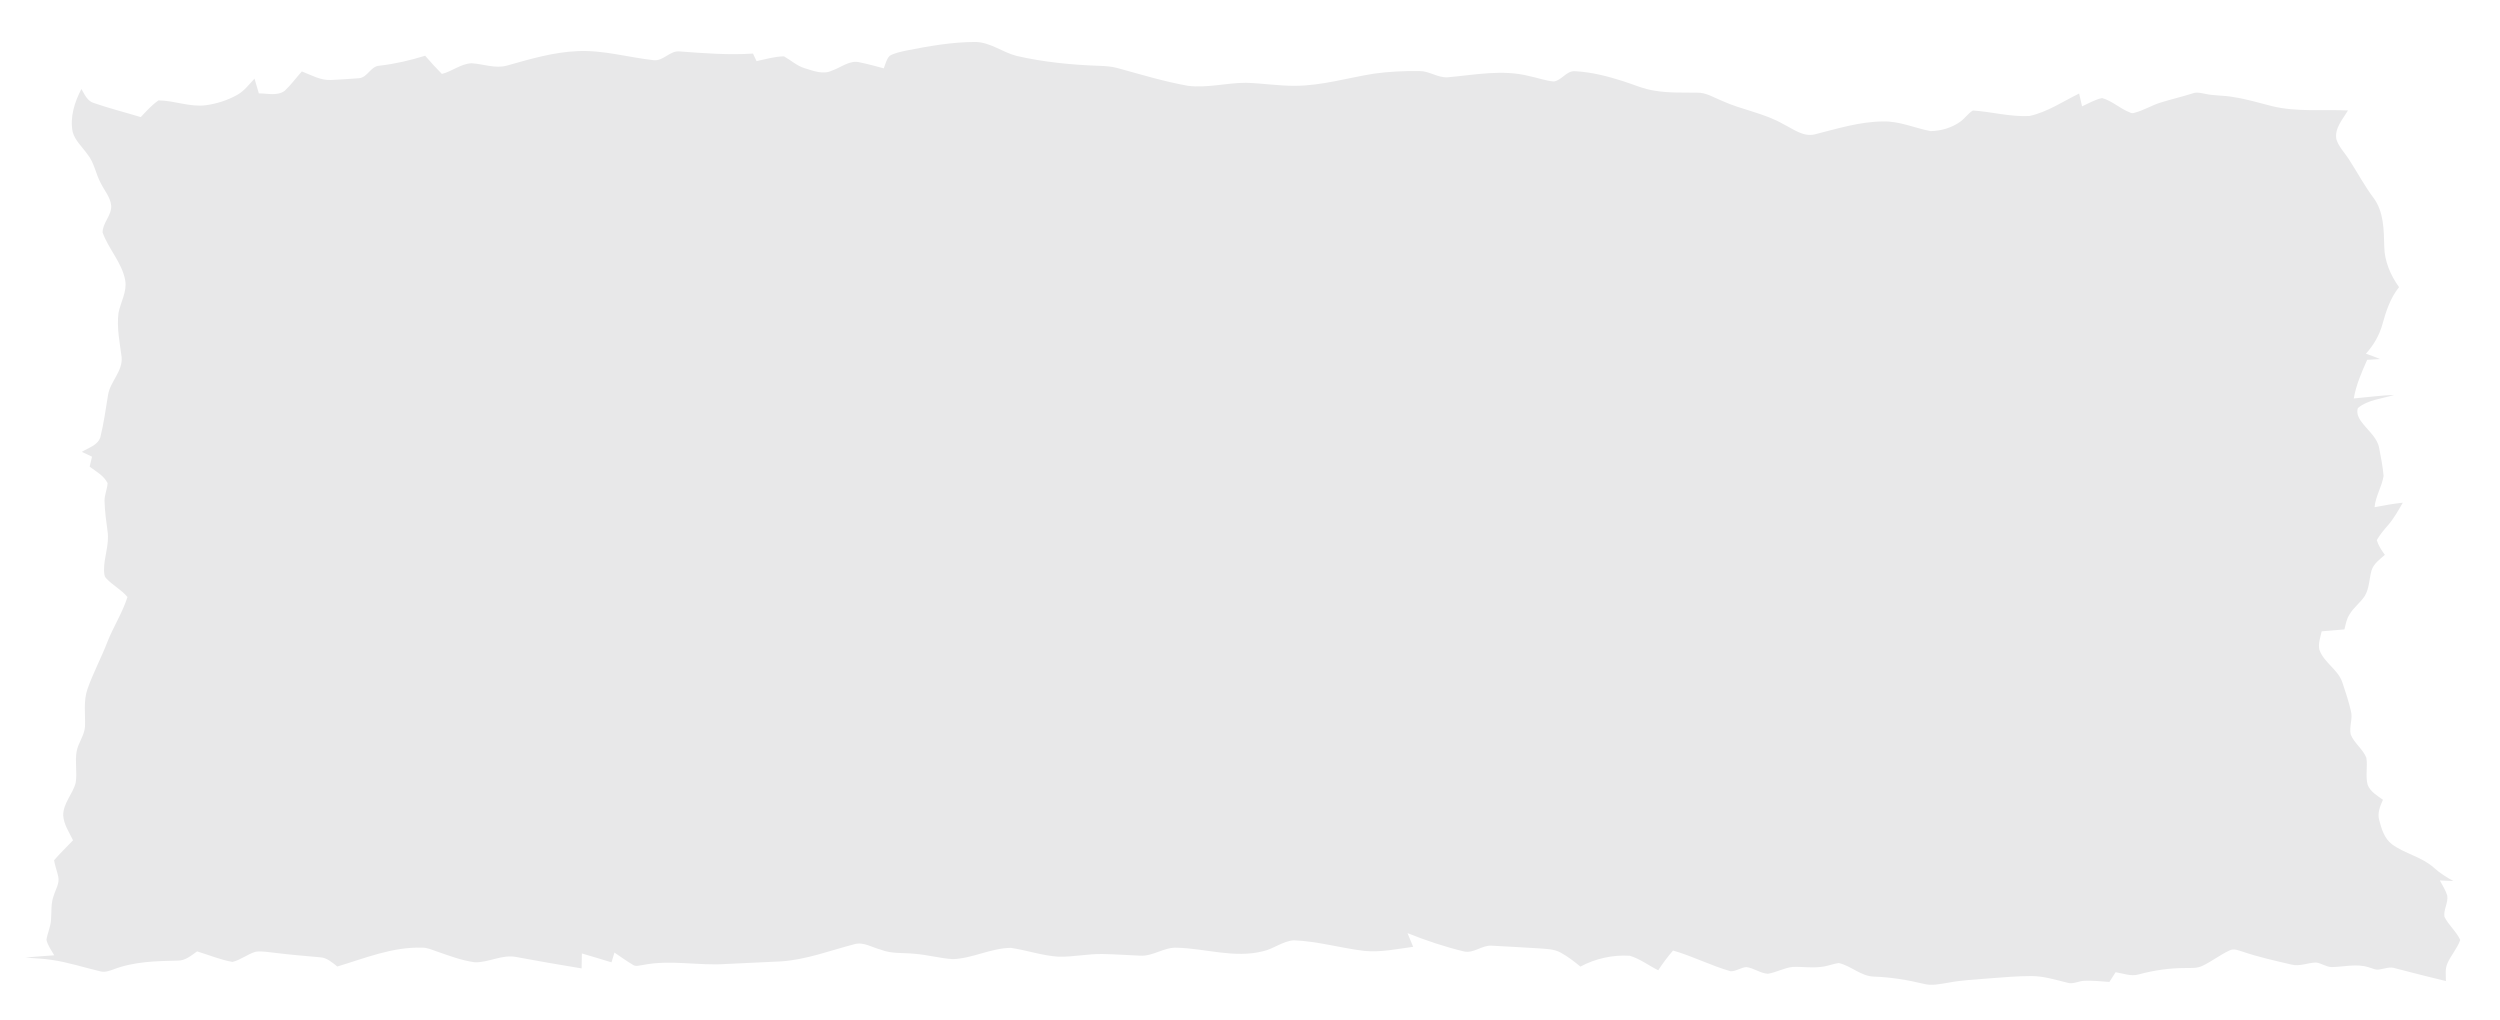 <svg width="750" height="306" xmlns="http://www.w3.org/2000/svg" xmlns:xlink="http://www.w3.org/1999/xlink" xml:space="preserve" overflow="hidden"><defs><clipPath id="clip0"><rect x="56" y="634" width="750" height="306"/></clipPath></defs><g clip-path="url(#clip0)" transform="translate(-56 -634)"><path d="M345.746 20.545C352.649 19.192 359.626 17.951 366.688 17.945 371.162 18.035 374.812 21.049 379.037 22.116 387.17 23.968 395.506 24.785 403.837 25.071 405.694 25.135 407.572 25.252 409.377 25.761 416.338 27.661 423.262 29.762 430.372 31.025 436.209 31.773 441.998 30.123 447.83 30.133 452.79 30.271 457.715 31.083 462.687 31.035 470.656 30.972 478.351 28.664 486.171 27.411 490.708 26.78 495.298 26.573 499.883 26.626 502.817 26.61 505.353 28.664 508.314 28.494 516.437 27.788 524.768 26.069 532.833 28.138 535.279 28.632 537.657 29.513 540.151 29.746 542.565 29.433 543.934 26.52 546.491 26.674 551.453 26.918 556.303 28.17 561.025 29.666 564.134 30.653 567.148 32.017 570.4 32.484 574.619 33.211 578.912 33.02 583.172 33.084 585.862 33.004 588.176 34.553 590.596 35.498 596.617 38.241 603.346 39.17 609.114 42.518 612.043 43.945 615.041 46.37 618.511 45.521 625.202 43.839 631.899 41.738 638.86 41.674 643.815 41.515 648.426 43.643 653.213 44.561 656.328 44.486 659.516 43.6 662.075 41.775 663.485 40.804 664.425 39.281 665.905 38.406 671.572 38.777 677.18 40.353 682.889 40.04 688.26 38.873 692.892 35.715 697.774 33.338 698.065 34.612 698.357 35.885 698.654 37.164 700.629 36.283 702.522 35.132 704.667 34.691 707.685 35.53 710.025 37.833 712.939 38.957 713.416 39.228 713.926 39.265 714.457 39.069 717.13 38.358 719.517 36.877 722.155 36.055 725.408 35.036 728.74 34.283 731.993 33.248 733.117 32.855 734.301 33.184 735.436 33.397 738.265 34.049 741.21 33.842 744.059 34.394 748.001 34.983 751.821 36.14 755.679 37.111 763.128 38.904 770.849 38.039 778.432 38.39 776.866 41.027 774.362 43.659 774.946 46.98 775.641 49.219 777.359 50.917 778.628 52.843 781.143 56.706 783.318 60.797 786.099 64.49 789.208 68.645 789.182 74.089 789.314 79.04 789.388 83.444 791.214 87.604 793.751 91.132 791.183 94.311 789.861 98.243 788.789 102.127 787.881 105.443 786.13 108.473 783.806 110.998 785.228 111.492 786.655 112.001 788.042 112.601 786.751 112.686 785.468 112.749 784.189 112.829 782.523 116.548 780.867 120.311 780.167 124.359 784.215 124.004 788.258 123.446 792.328 123.298 788.656 124.455 784.481 124.699 781.397 127.219 780.777 129.06 781.981 130.822 783.122 132.164 784.884 134.329 787.256 136.271 787.787 139.157 788.327 141.912 788.863 144.681 789.112 147.483 788.604 150.703 786.698 153.532 786.407 156.812 789.214 156.287 792.026 155.777 794.875 155.479 793.527 157.798 792.211 160.16 790.449 162.192 789.214 163.597 788.009 165.036 787.064 166.654 787.558 168.273 788.491 169.684 789.495 171.037 787.951 172.422 786.067 173.701 785.468 175.796 784.782 178.307 784.847 181.076 783.446 183.352 782.125 185.353 780.092 186.78 778.872 188.86 778.008 190.191 777.742 191.778 777.365 193.296 775.083 193.477 772.802 193.684 770.531 193.88 770.165 195.694 769.396 197.563 769.867 199.419 771.247 203.239 775.392 205.224 776.729 209.076 777.683 211.888 778.622 214.717 779.297 217.608 779.964 219.954 778.707 222.347 779.26 224.697 780.336 227.302 782.862 228.984 783.934 231.59 784.385 234.259 783.621 237.023 784.327 239.665 785.128 241.767 787.197 242.908 788.927 244.165 788.068 246.023 787.219 248.098 787.781 250.172 788.476 252.809 789.325 255.68 791.596 257.415 795.491 260.291 800.559 261.171 804.208 264.44 805.965 266.032 807.982 267.295 810.071 268.415 808.703 268.362 807.344 268.282 805.996 268.234 806.771 269.724 807.738 271.148 808.22 272.782 808.538 274.92 807.043 276.931 807.366 279.064 808.601 281.605 810.926 283.42 812.109 286.004 811.212 288.562 809.308 290.572 808.241 293.04 807.514 294.686 807.812 296.526 807.812 298.272 802.728 297.056 797.667 295.778 792.614 294.457 791.028 293.889 789.436 294.59 787.872 294.812 786.714 295.067 785.648 294.403 784.566 294.138 780.979 293.014 777.233 294.033 773.587 294.096 771.899 294.085 770.494 292.929 768.854 292.737 766.382 292.785 763.962 293.985 761.489 293.353 756.581 292.201 751.647 291.13 746.871 289.511 745.577 289.119 744.159 288.446 742.854 289.15 740.016 290.456 737.542 292.436 734.715 293.75 733.117 294.51 731.313 294.351 729.605 294.383 724.888 294.372 720.192 295.067 715.644 296.287 713.331 296.967 711.001 295.98 708.72 295.634 708.089 296.596 707.468 297.561 706.858 298.532 704.343 298.341 701.827 298.097 699.313 298.187 697.577 298.261 695.9 299.328 694.165 298.744 690.636 297.884 687.119 296.781 683.457 296.775 679.213 296.781 674.978 297.158 670.744 297.476 666.61 297.836 662.45 297.986 658.371 298.787 656.009 299.142 653.557 299.742 651.196 299.11 646.272 297.927 641.247 297.104 636.18 296.94 632.265 296.808 629.346 293.698 625.648 292.887 624.147 293.098 622.724 293.661 621.239 293.92 618.14 294.479 614.999 293.948 611.883 294.053 609.273 294.303 606.96 295.704 604.386 296.096 602.099 295.932 600.2 294.399 597.945 294.096 596.299 294.224 594.883 295.381 593.228 295.348 587.338 293.682 581.835 290.833 575.951 289.161 574.322 291.008 572.857 292.987 571.504 295.046 568.638 293.639 566.033 291.613 562.957 290.716 557.857 290.408 552.673 291.533 548.168 293.952 546.289 292.425 544.368 290.934 542.24 289.777 540.114 288.625 537.64 288.679 535.301 288.487 530.716 288.228 526.137 287.936 521.559 287.712 518.645 287.501 516.204 290.058 513.281 289.442 507.481 288.058 501.814 286.174 496.29 283.961 496.826 285.33 497.42 286.684 497.984 288.047 493.143 288.694 488.277 289.74 483.376 289.272 476.271 288.44 469.341 286.381 462.171 286.105 458.829 286.349 456.133 288.679 452.903 289.379 444.359 291.522 435.738 288.551 427.157 288.318 423.256 288.1 419.936 290.955 416.031 290.69 412.305 290.546 408.591 290.265 404.871 290.197 400.419 290.112 396.032 291.103 391.585 290.997 386.719 290.711 382.076 289.045 377.28 288.365 371.316 288.424 365.845 291.511 359.897 291.729 356.013 291.491 352.235 290.408 348.356 290.127 344.977 289.771 341.469 290.186 338.249 288.891 335.653 288.239 333.085 286.477 330.332 287.277 323.036 289.161 315.878 291.92 308.29 292.403 302.83 292.685 297.365 292.907 291.905 293.173 283.552 293.761 275.116 291.803 266.827 293.491 265.862 293.576 264.764 294.053 263.899 293.412 261.994 292.292 260.201 290.997 258.37 289.766 258.078 290.737 257.781 291.709 257.489 292.68 254.523 291.798 251.572 290.881 248.601 290.032 248.569 291.517 248.549 293.003 248.516 294.494 242 293.449 235.496 292.297 229.001 291.108 224.724 290.212 220.734 292.774 216.49 292.669 212.557 292.138 208.822 290.731 205.091 289.437 203.622 288.943 202.168 288.243 200.582 288.302 191.789 288.037 183.517 291.448 175.239 293.926 173.701 292.748 172.146 291.295 170.109 291.182 165.587 290.774 161.061 290.413 156.562 289.851 154.619 289.686 152.667 289.235 150.725 289.522 148.279 290.234 146.262 291.968 143.774 292.558 140.133 291.92 136.696 290.478 133.167 289.416 131.411 290.626 129.633 292.223 127.362 292.164 120.83 292.303 114.108 292.445 107.937 294.845 106.753 295.248 105.48 295.719 104.212 295.39 99.298 294.25 94.486 292.652 89.482 291.942 86.887 291.528 84.256 291.517 81.656 291.236 84.537 290.986 87.423 290.807 90.31 290.583 89.45 289.087 88.362 287.665 87.975 285.961 88.272 283.972 89.196 282.121 89.344 280.104 89.546 277.632 89.249 275.064 90.183 272.701 90.729 270.865 91.976 269.062 91.509 267.073 91.143 265.433 90.533 263.862 90.257 262.207 92.056 260.132 94.056 258.243 95.945 256.253 94.804 253.859 93.17 251.552 93 248.83 92.958 245.168 95.881 242.463 96.746 239.066 97.24 235.984 96.481 232.837 97.022 229.759 97.484 227.143 99.378 224.968 99.537 222.284 99.686 218.559 99.012 214.717 100.28 211.108 101.973 206.291 104.429 201.78 106.265 197.016 108.064 192.463 110.797 188.303 112.277 183.633 110.446 181.415 107.793 180.126 105.873 178.02 105.236 177.388 105.31 176.434 105.241 175.617 105.199 171.701 106.918 167.907 106.297 163.98 105.883 160.966 105.475 157.947 105.395 154.9 105.39 153.097 106.223 151.42 106.313 149.627 105.188 147.403 102.88 146.151 100.933 144.735 101.171 143.737 101.405 142.74 101.644 141.742 100.625 141.265 99.606 140.786 98.593 140.303 100.551 139.074 103.283 138.394 104.127 135.99 105.172 131.825 105.751 127.559 106.451 123.324 107.088 119.286 110.919 116.262 110.526 111.985 109.953 107.629 109.019 103.225 109.592 98.816 110.218 95.589 112.182 92.517 111.609 89.132 110.653 83.81 106.6 79.799 104.817 74.816 104.811 71.914 107.523 69.786 107.401 66.862 107.194 64.326 105.395 62.363 104.307 60.166 102.753 57.364 102.349 54 100.275 51.48 98.752 49.294 96.576 47.442 95.839 44.799 94.958 40.38 96.412 35.885 98.455 31.99 99.431 33.609 100.243 35.646 102.259 36.193 106.865 37.779 111.603 38.957 116.267 40.374 117.933 38.612 119.573 36.771 121.579 35.386 126.333 35.413 131.002 37.461 135.82 36.83 139.089 36.373 142.298 35.36 145.191 33.752 147.298 32.58 148.767 30.616 150.391 28.892 150.842 30.351 151.245 31.831 151.691 33.296 154.238 33.28 157.145 34.139 159.4 32.564 161.321 30.807 162.845 28.664 164.59 26.743 167.461 27.841 170.299 29.507 173.478 29.29 176.242 29.125 179.006 29.008 181.766 28.764 184.345 28.526 185.231 25.14 187.884 25.029 192.537 24.504 197.112 23.427 201.59 22.057 203.197 23.925 204.858 25.75 206.609 27.486 209.665 26.737 212.223 24.482 215.432 24.302 218.999 24.466 222.585 26.005 226.157 24.986 233.07 23.05 240.037 20.986 247.253 20.683 254.974 20.306 262.466 22.546 270.081 23.379 273.03 23.755 274.962 20.487 277.902 20.768 285.229 21.315 292.584 21.888 299.933 21.41 300.288 22.158 300.643 22.906 301 23.66 303.721 23.097 306.433 22.28 309.234 22.238 311.298 23.395 313.097 25.071 315.406 25.772 318.043 26.562 320.977 27.793 323.667 26.477 326.421 25.554 329.036 23.193 332.098 24.068 334.481 24.53 336.816 25.22 339.171 25.814 339.686 24.546 339.952 23.081 340.943 22.079 342.409 21.224 344.117 20.933 345.746 20.545Z" fill="#E8E8E9" transform="matrix(1 0 0 1.005 -18.037 628.555)"/></g></svg>